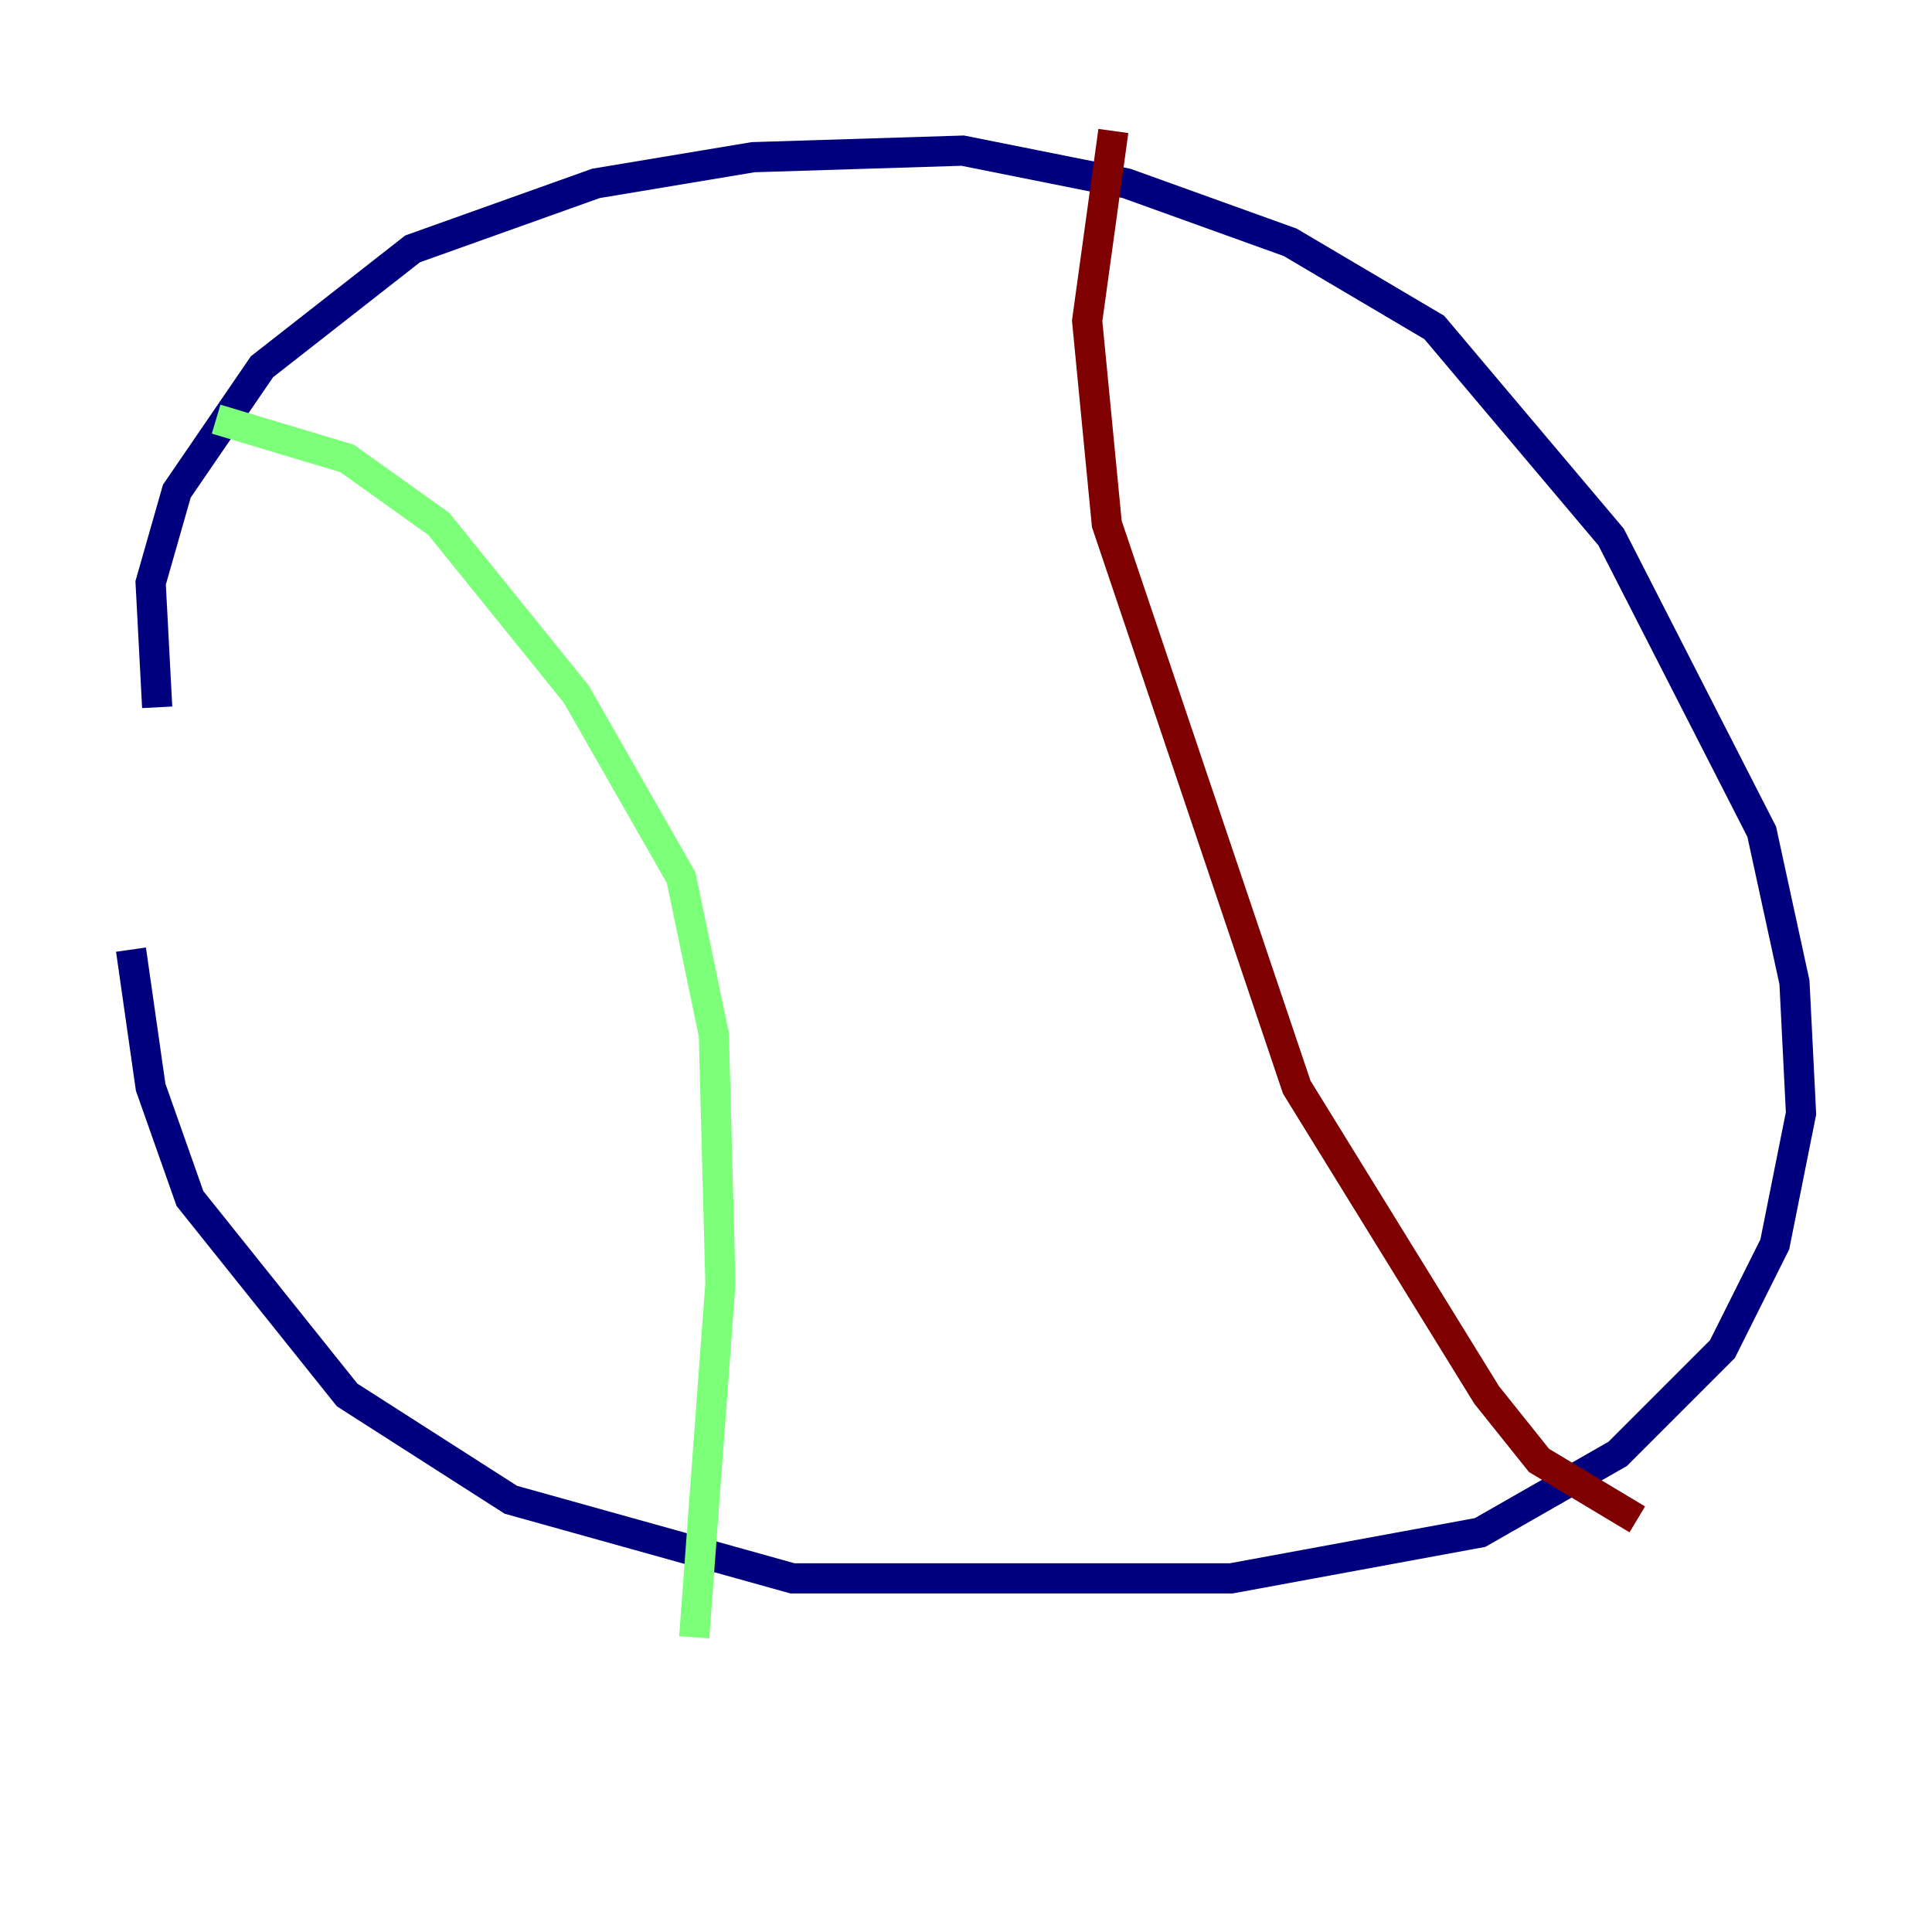 <?xml version="1.0" encoding="utf-8" ?>
<svg baseProfile="tiny" height="128" version="1.2" viewBox="0,0,128,128" width="128" xmlns="http://www.w3.org/2000/svg" xmlns:ev="http://www.w3.org/2001/xml-events" xmlns:xlink="http://www.w3.org/1999/xlink"><defs /><polyline fill="none" points="10.414,46.861 9.98,38.617 11.715,32.542 17.356,24.298 27.336,16.488 39.485,12.149 49.898,10.414 63.783,9.98 74.63,12.149 85.478,16.054 95.024,21.695 106.739,35.58 116.719,55.105 118.888,65.085 119.322,73.763 117.586,82.441 114.115,89.383 107.173,96.325 98.061,101.532 81.573,104.57 52.502,104.57 33.844,99.363 22.997,92.42 12.583,79.403 9.98,72.027 8.678,62.915" stroke="#00007f" stroke-width="2" /><polyline fill="none" points="14.319,27.77 22.997,30.373 29.071,34.712 38.183,45.993 45.125,58.142 47.295,68.556 47.729,85.044 45.993,108.475" stroke="#7cff79" stroke-width="2" /><polyline fill="none" points="73.763,8.678 72.027,21.261 73.329,34.712 85.912,72.027 98.495,92.42 101.966,96.759 108.475,100.664" stroke="#7f0000" stroke-width="2" /></svg>